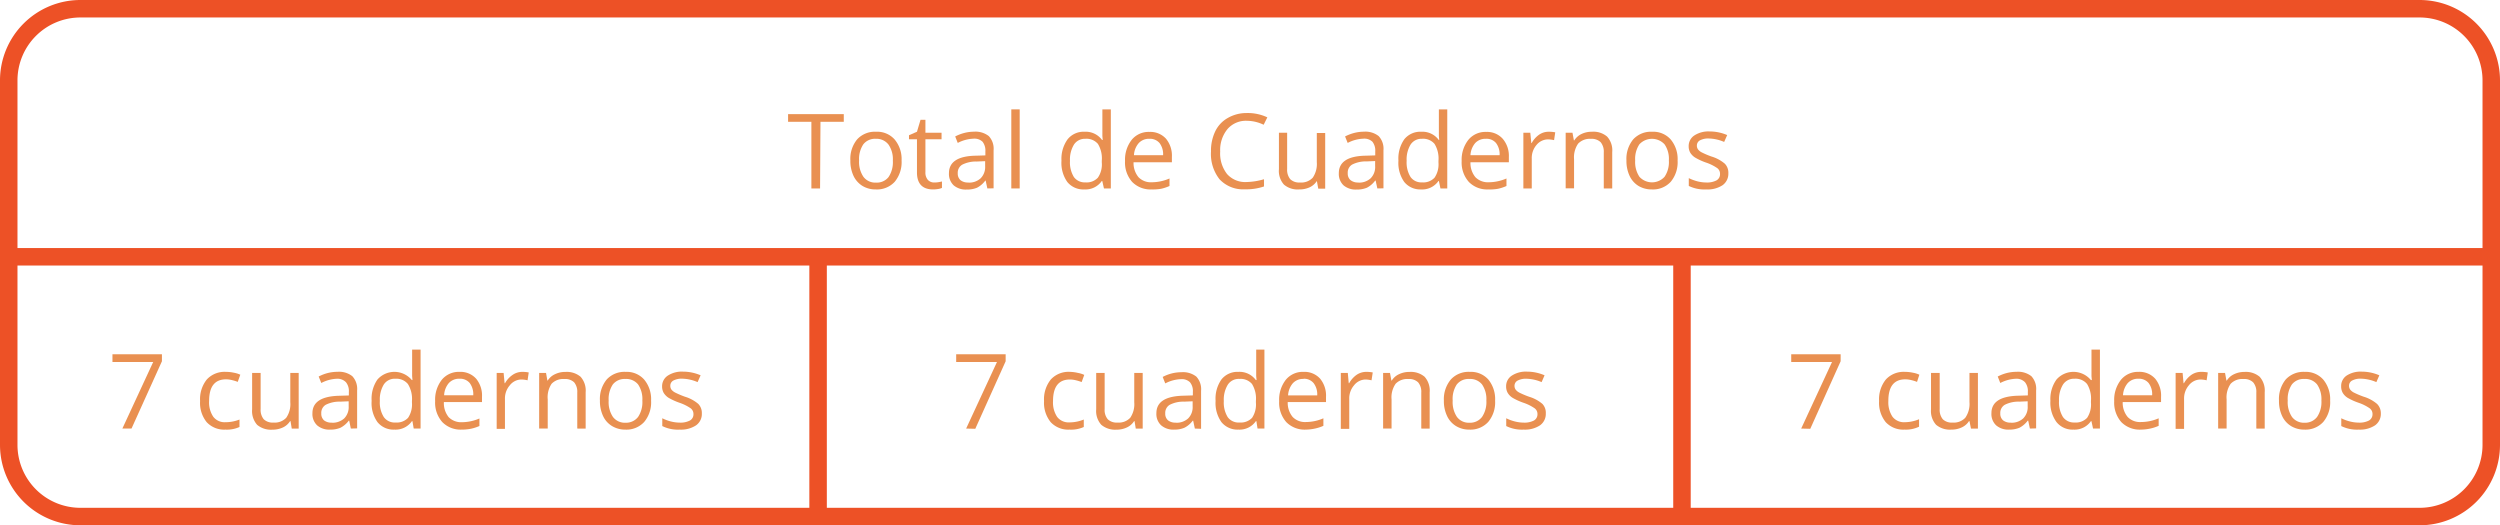 <svg xmlns="http://www.w3.org/2000/svg" viewBox="0 0 429.05 90.15"><defs><style>.cls-1{fill:#ed5126;}.cls-2{fill:#e99051;}</style></defs><title>3</title><g id="Capa_2" data-name="Capa 2"><g id="Capa_1-2" data-name="Capa 1"><path class="cls-1" d="M415.26,90.15H13.79A13.81,13.81,0,0,1,0,76.36V13.79A13.81,13.81,0,0,1,13.79,0H415.26a13.81,13.81,0,0,1,13.79,13.79V76.36A13.81,13.81,0,0,1,415.26,90.15ZM13.79,3A10.8,10.8,0,0,0,3,13.79V76.36A10.8,10.8,0,0,0,13.79,87.15H415.26a10.8,10.8,0,0,0,10.79-10.79V13.79A10.8,10.8,0,0,0,415.26,3Z"/><rect class="cls-1" x="1.5" y="42.57" width="426.05" height="3"/><path class="cls-2" d="M140.74,32.34h-1.49V20.9h-4V19.59h9.56V20.9h-4Z"/><path class="cls-2" d="M154.73,27.55a5.29,5.29,0,0,1-1.18,3.65,4.13,4.13,0,0,1-3.25,1.31,4.31,4.31,0,0,1-2.28-.6,4.06,4.06,0,0,1-1.54-1.73,6,6,0,0,1-.54-2.63,5.26,5.26,0,0,1,1.17-3.64,4.13,4.13,0,0,1,3.25-1.3,4,4,0,0,1,3.18,1.33A5.24,5.24,0,0,1,154.73,27.55Zm-7.29,0a4.53,4.53,0,0,0,.74,2.79,2.53,2.53,0,0,0,2.15,1,2.57,2.57,0,0,0,2.16-.95,4.54,4.54,0,0,0,.74-2.8,4.44,4.44,0,0,0-.74-2.77,2.6,2.6,0,0,0-2.18-1,2.55,2.55,0,0,0-2.14.94A4.5,4.5,0,0,0,147.44,27.55Z"/><path class="cls-2" d="M160.35,31.32a4.35,4.35,0,0,0,.74-.06,5.41,5.41,0,0,0,.57-.12v1.11a2.55,2.55,0,0,1-.69.19,5.16,5.16,0,0,1-.83.07c-1.85,0-2.77-1-2.77-2.92V23.9H156v-.69l1.37-.6.61-2.05h.84v2.22h2.77V23.9h-2.77v5.63a1.91,1.91,0,0,0,.41,1.33A1.45,1.45,0,0,0,160.35,31.32Z"/><path class="cls-2" d="M169.45,32.34,169.16,31h-.07a4.07,4.07,0,0,1-1.42,1.22,4.44,4.44,0,0,1-1.78.31,3.19,3.19,0,0,1-2.23-.73,2.69,2.69,0,0,1-.8-2.08c0-1.93,1.54-2.95,4.63-3l1.62-.05V26a2.47,2.47,0,0,0-.48-1.67,2,2,0,0,0-1.55-.53,6.3,6.3,0,0,0-2.71.73l-.44-1.11a7.34,7.34,0,0,1,1.55-.6,6.92,6.92,0,0,1,1.68-.22,3.69,3.69,0,0,1,2.54.76,3.17,3.17,0,0,1,.82,2.43v6.53Zm-3.27-1a2.94,2.94,0,0,0,2.12-.74,2.74,2.74,0,0,0,.77-2.08v-.86l-1.44.06a5.22,5.22,0,0,0-2.49.54,1.6,1.6,0,0,0-.77,1.47,1.5,1.5,0,0,0,.48,1.2A2,2,0,0,0,166.18,31.32Z"/><path class="cls-2" d="M175,32.34h-1.44V18.77H175Z"/><path class="cls-2" d="M189.17,31.06h-.08a3.4,3.4,0,0,1-3,1.45,3.54,3.54,0,0,1-2.92-1.28,5.67,5.67,0,0,1-1-3.65,5.75,5.75,0,0,1,1.05-3.67,3.52,3.52,0,0,1,2.91-1.3,3.47,3.47,0,0,1,3,1.41h.12l-.06-.69,0-.67V18.77h1.45V32.34h-1.18Zm-2.9.24a2.62,2.62,0,0,0,2.15-.81,4,4,0,0,0,.67-2.6v-.31a4.76,4.76,0,0,0-.67-2.89,2.58,2.58,0,0,0-2.16-.87,2.22,2.22,0,0,0-1.95,1,4.92,4.92,0,0,0-.68,2.79,4.79,4.79,0,0,0,.67,2.77A2.29,2.29,0,0,0,186.27,31.3Z"/><path class="cls-2" d="M197.65,32.51a4.4,4.4,0,0,1-3.35-1.29,5,5,0,0,1-1.22-3.58A5.52,5.52,0,0,1,194.22,24a3.74,3.74,0,0,1,3.05-1.36,3.61,3.61,0,0,1,2.85,1.18,4.56,4.56,0,0,1,1,3.12v.91h-6.58a3.82,3.82,0,0,0,.85,2.56,2.94,2.94,0,0,0,2.27.87,7.67,7.67,0,0,0,3.05-.65v1.29a7.23,7.23,0,0,1-1.45.48A7.93,7.93,0,0,1,197.65,32.51Zm-.4-8.69a2.37,2.37,0,0,0-1.83.75,3.42,3.42,0,0,0-.81,2.07h5a3.14,3.14,0,0,0-.61-2.09A2.15,2.15,0,0,0,197.25,23.82Z"/><path class="cls-2" d="M214,20.73a4.18,4.18,0,0,0-3.32,1.4A5.64,5.64,0,0,0,209.41,26a5.72,5.72,0,0,0,1.18,3.87,4.16,4.16,0,0,0,3.34,1.37,11.45,11.45,0,0,0,3-.48V32a9.49,9.49,0,0,1-3.28.49,5.53,5.53,0,0,1-4.34-1.71A7,7,0,0,1,207.83,26a7.7,7.7,0,0,1,.73-3.46,5.22,5.22,0,0,1,2.13-2.28A6.41,6.41,0,0,1,214,19.4a7.88,7.88,0,0,1,3.5.74l-.63,1.27A6.79,6.79,0,0,0,214,20.73Z"/><path class="cls-2" d="M220.9,22.78V29a2.54,2.54,0,0,0,.53,1.75,2.19,2.19,0,0,0,1.67.57,2.7,2.7,0,0,0,2.19-.82,4.16,4.16,0,0,0,.7-2.68v-5h1.44v9.56h-1.19L226,31.06H226a2.93,2.93,0,0,1-1.23,1.08,4.17,4.17,0,0,1-1.8.37,3.63,3.63,0,0,1-2.62-.83,3.51,3.51,0,0,1-.86-2.65V22.78Z"/><path class="cls-2" d="M236.38,32.34,236.09,31H236a4.07,4.07,0,0,1-1.42,1.22,4.44,4.44,0,0,1-1.78.31,3.21,3.21,0,0,1-2.23-.73,2.69,2.69,0,0,1-.8-2.08c0-1.93,1.54-2.95,4.63-3l1.62-.05V26a2.47,2.47,0,0,0-.48-1.67,2,2,0,0,0-1.55-.53,6.23,6.23,0,0,0-2.7.73l-.45-1.11a7.34,7.34,0,0,1,1.55-.6,6.94,6.94,0,0,1,1.69-.22,3.66,3.66,0,0,1,2.53.76,3.17,3.17,0,0,1,.82,2.43v6.53Zm-3.27-1a2.94,2.94,0,0,0,2.12-.74A2.74,2.74,0,0,0,236,28.5v-.86l-1.45.06a5.22,5.22,0,0,0-2.49.54,1.59,1.59,0,0,0-.76,1.47,1.49,1.49,0,0,0,.47,1.2A2,2,0,0,0,233.11,31.32Z"/><path class="cls-2" d="M246.94,31.06h-.07a3.4,3.4,0,0,1-3,1.45A3.52,3.52,0,0,1,241,31.23a5.61,5.61,0,0,1-1-3.65,5.74,5.74,0,0,1,1-3.67,3.53,3.53,0,0,1,2.92-1.3,3.48,3.48,0,0,1,3,1.41H247l-.06-.69,0-.67V18.77h1.44V32.34h-1.17Zm-2.89.24a2.64,2.64,0,0,0,2.15-.81,4.07,4.07,0,0,0,.67-2.6v-.31a4.76,4.76,0,0,0-.68-2.89,2.56,2.56,0,0,0-2.16-.87,2.22,2.22,0,0,0-1.95,1,4.92,4.92,0,0,0-.67,2.79,4.72,4.72,0,0,0,.67,2.77A2.26,2.26,0,0,0,244.05,31.3Z"/><path class="cls-2" d="M255.42,32.51a4.38,4.38,0,0,1-3.34-1.29,5,5,0,0,1-1.23-3.58A5.52,5.52,0,0,1,252,24a3.78,3.78,0,0,1,3.06-1.36,3.6,3.6,0,0,1,2.84,1.18,4.51,4.51,0,0,1,1.05,3.12v.91h-6.59a3.82,3.82,0,0,0,.85,2.56,3,3,0,0,0,2.27.87,7.76,7.76,0,0,0,3.06-.65v1.29a7.3,7.3,0,0,1-1.46.48A7.81,7.81,0,0,1,255.42,32.51ZM255,23.82a2.37,2.37,0,0,0-1.84.75,3.48,3.48,0,0,0-.8,2.07h5a3.14,3.14,0,0,0-.61-2.09A2.11,2.11,0,0,0,255,23.82Z"/><path class="cls-2" d="M265.77,22.61a5.69,5.69,0,0,1,1.14.1l-.2,1.34a5.54,5.54,0,0,0-1-.13,2.57,2.57,0,0,0-2,.94,3.44,3.44,0,0,0-.83,2.35v5.13h-1.44V22.78h1.19l.17,1.77h.07a4.2,4.2,0,0,1,1.28-1.44A2.86,2.86,0,0,1,265.77,22.61Z"/><path class="cls-2" d="M275.24,32.34V26.16a2.53,2.53,0,0,0-.53-1.75,2.19,2.19,0,0,0-1.67-.58,2.77,2.77,0,0,0-2.2.82,4.11,4.11,0,0,0-.7,2.67v5H268.7V22.78h1.17l.24,1.31h.07a3,3,0,0,1,1.25-1.1,4,4,0,0,1,1.78-.38,3.6,3.6,0,0,1,2.6.83,3.49,3.49,0,0,1,.88,2.66v6.24Z"/><path class="cls-2" d="M287.91,27.55a5.24,5.24,0,0,1-1.18,3.65,4.12,4.12,0,0,1-3.25,1.31,4.36,4.36,0,0,1-2.28-.6,4,4,0,0,1-1.53-1.73,6,6,0,0,1-.54-2.63,5.26,5.26,0,0,1,1.17-3.64,4.13,4.13,0,0,1,3.24-1.3,4,4,0,0,1,3.19,1.33A5.23,5.23,0,0,1,287.91,27.55Zm-7.28,0a4.53,4.53,0,0,0,.73,2.79,2.91,2.91,0,0,0,4.31,0,4.47,4.47,0,0,0,.74-2.8,4.38,4.38,0,0,0-.74-2.77,2.94,2.94,0,0,0-4.32,0A4.5,4.5,0,0,0,280.63,27.55Z"/><path class="cls-2" d="M296.62,29.73a2.41,2.41,0,0,1-1,2.06,4.68,4.68,0,0,1-2.79.72,6.1,6.1,0,0,1-3-.6V30.57a7.91,7.91,0,0,0,1.48.55,6.43,6.43,0,0,0,1.53.2,3.47,3.47,0,0,0,1.74-.36,1.2,1.2,0,0,0,.61-1.11,1.19,1.19,0,0,0-.48-1,7.66,7.66,0,0,0-1.89-.94,10.12,10.12,0,0,1-1.9-.87,2.59,2.59,0,0,1-.84-.84,2.21,2.21,0,0,1-.27-1.12,2.16,2.16,0,0,1,1-1.85,4.42,4.42,0,0,1,2.61-.67,7.63,7.63,0,0,1,3,.62l-.52,1.18a7,7,0,0,0-2.61-.59,3,3,0,0,0-1.55.32,1,1,0,0,0-.52.89,1.06,1.06,0,0,0,.19.65,1.85,1.85,0,0,0,.64.52,14.21,14.21,0,0,0,1.67.71,6.26,6.26,0,0,1,2.3,1.24A2.21,2.21,0,0,1,296.62,29.73Z"/><path class="cls-2" d="M21,73.55l5.29-11.42H19.3V60.8h8.49V62L22.57,73.55Z"/><path class="cls-2" d="M38.69,73.73a4.09,4.09,0,0,1-3.22-1.28,5.25,5.25,0,0,1-1.13-3.62,5.39,5.39,0,0,1,1.15-3.7,4.14,4.14,0,0,1,3.29-1.31,6.48,6.48,0,0,1,1.38.15,4.31,4.31,0,0,1,1.08.34l-.44,1.23a7.22,7.22,0,0,0-1-.31,4.36,4.36,0,0,0-1-.13q-2.91,0-2.91,3.71a4.4,4.4,0,0,0,.71,2.71,2.45,2.45,0,0,0,2.1.94A6.44,6.44,0,0,0,41.1,72v1.28A5.22,5.22,0,0,1,38.69,73.73Z"/><path class="cls-2" d="M44.73,64v6.2a2.54,2.54,0,0,0,.53,1.75,2.19,2.19,0,0,0,1.67.57,2.7,2.7,0,0,0,2.19-.82,4.07,4.07,0,0,0,.7-2.67V64h1.44v9.56H50.07l-.21-1.28h-.08a2.88,2.88,0,0,1-1.23,1.08,4.17,4.17,0,0,1-1.8.38,3.68,3.68,0,0,1-2.62-.83,3.56,3.56,0,0,1-.86-2.65V64Z"/><path class="cls-2" d="M60.21,73.55l-.28-1.36h-.07a4.18,4.18,0,0,1-1.43,1.22,4.39,4.39,0,0,1-1.78.32A3.17,3.17,0,0,1,54.43,73a2.66,2.66,0,0,1-.81-2.08q0-2.89,4.63-3l1.62-.05v-.59a2.42,2.42,0,0,0-.48-1.66A2,2,0,0,0,57.84,65a6.23,6.23,0,0,0-2.7.73l-.45-1.11a7.34,7.34,0,0,1,1.55-.6,6.92,6.92,0,0,1,1.69-.21,3.66,3.66,0,0,1,2.53.75A3.18,3.18,0,0,1,61.29,67v6.52Zm-3.27-1a3,3,0,0,0,2.13-.74,2.76,2.76,0,0,0,.77-2.08v-.86l-1.45.06a5.22,5.22,0,0,0-2.49.54,1.61,1.61,0,0,0-.76,1.48,1.5,1.5,0,0,0,.47,1.19A2,2,0,0,0,56.94,72.53Z"/><path class="cls-2" d="M70.78,72.27H70.7a3.41,3.41,0,0,1-3,1.46,3.54,3.54,0,0,1-2.92-1.29,5.6,5.6,0,0,1-1-3.64,5.77,5.77,0,0,1,1-3.67,3.88,3.88,0,0,1,5.9.1h.11l-.06-.69,0-.67V60h1.45V73.55H71Zm-2.9.24a2.66,2.66,0,0,0,2.15-.8,4.13,4.13,0,0,0,.67-2.61v-.3A4.79,4.79,0,0,0,70,65.9,2.56,2.56,0,0,0,67.86,65a2.22,2.22,0,0,0-2,1,4.92,4.92,0,0,0-.67,2.79,4.7,4.7,0,0,0,.67,2.77A2.27,2.27,0,0,0,67.88,72.51Z"/><path class="cls-2" d="M79.25,73.73a4.39,4.39,0,0,1-3.34-1.29,5,5,0,0,1-1.23-3.59,5.54,5.54,0,0,1,1.14-3.67,3.78,3.78,0,0,1,3.06-1.36A3.59,3.59,0,0,1,81.72,65a4.53,4.53,0,0,1,1,3.12V69H76.18A3.83,3.83,0,0,0,77,71.59a3,3,0,0,0,2.28.87,7.73,7.73,0,0,0,3-.64v1.29a7.37,7.37,0,0,1-1.45.47A7.91,7.91,0,0,1,79.25,73.73ZM78.86,65a2.37,2.37,0,0,0-1.84.75,3.48,3.48,0,0,0-.8,2.08h5a3.21,3.21,0,0,0-.61-2.1A2.15,2.15,0,0,0,78.86,65Z"/><path class="cls-2" d="M89.6,63.82a5.69,5.69,0,0,1,1.14.1l-.2,1.35a4.83,4.83,0,0,0-1.05-.14,2.55,2.55,0,0,0-2,1,3.42,3.42,0,0,0-.83,2.34v5.13H85.24V64h1.19l.17,1.77h.07A4.2,4.2,0,0,1,88,64.32,2.94,2.94,0,0,1,89.6,63.82Z"/><path class="cls-2" d="M99.07,73.55V67.37a2.54,2.54,0,0,0-.53-1.75,2.19,2.19,0,0,0-1.67-.57,2.76,2.76,0,0,0-2.2.81A4.12,4.12,0,0,0,94,68.54v5H92.53V64h1.18l.23,1.31H94a2.89,2.89,0,0,1,1.25-1.09,4,4,0,0,1,1.79-.39,3.67,3.67,0,0,1,2.6.83,3.55,3.55,0,0,1,.87,2.66v6.24Z"/><path class="cls-2" d="M111.74,68.76a5.24,5.24,0,0,1-1.18,3.65,4.11,4.11,0,0,1-3.25,1.32,4.31,4.31,0,0,1-2.27-.61,3.91,3.91,0,0,1-1.54-1.72,6,6,0,0,1-.54-2.64,5.26,5.26,0,0,1,1.17-3.64,4.13,4.13,0,0,1,3.24-1.3,4,4,0,0,1,3.19,1.33A5.25,5.25,0,0,1,111.74,68.76Zm-7.28,0a4.53,4.53,0,0,0,.73,2.79,2.55,2.55,0,0,0,2.16,1,2.6,2.6,0,0,0,2.16-1,4.54,4.54,0,0,0,.73-2.8,4.46,4.46,0,0,0-.73-2.77,2.61,2.61,0,0,0-2.18-.94,2.57,2.57,0,0,0-2.15.93A4.5,4.5,0,0,0,104.46,68.76Z"/><path class="cls-2" d="M120.45,70.94a2.38,2.38,0,0,1-1,2.06,4.68,4.68,0,0,1-2.79.73,6,6,0,0,1-3-.61V71.78a7.18,7.18,0,0,0,1.47.55,6.43,6.43,0,0,0,1.53.2,3.47,3.47,0,0,0,1.74-.36,1.19,1.19,0,0,0,.61-1.1,1.21,1.21,0,0,0-.48-1,7.83,7.83,0,0,0-1.89-.94,11,11,0,0,1-1.9-.86,2.71,2.71,0,0,1-.84-.85,2.21,2.21,0,0,1-.27-1.12,2.16,2.16,0,0,1,1-1.85,4.42,4.42,0,0,1,2.61-.67,7.64,7.64,0,0,1,3,.63l-.52,1.17a7,7,0,0,0-2.61-.59,3.06,3.06,0,0,0-1.55.32,1,1,0,0,0-.52.89,1.09,1.09,0,0,0,.19.66,2,2,0,0,0,.64.51,15,15,0,0,0,1.67.71,6.32,6.32,0,0,1,2.3,1.24A2.21,2.21,0,0,1,120.45,70.94Z"/><path class="cls-2" d="M165.81,73.55l5.29-11.42h-7V60.8h8.49V62l-5.21,11.59Z"/><path class="cls-2" d="M183.53,73.73a4.09,4.09,0,0,1-3.21-1.28,5.26,5.26,0,0,1-1.14-3.62,5.4,5.4,0,0,1,1.16-3.7,4.12,4.12,0,0,1,3.29-1.31A6.48,6.48,0,0,1,185,64a4.31,4.31,0,0,1,1.08.34l-.45,1.23a7.08,7.08,0,0,0-1-.31,4.43,4.43,0,0,0-1-.13q-2.91,0-2.91,3.71a4.46,4.46,0,0,0,.71,2.71,2.48,2.48,0,0,0,2.11.94A6.52,6.52,0,0,0,186,72v1.28A5.26,5.26,0,0,1,183.53,73.73Z"/><path class="cls-2" d="M189.58,64v6.2a2.49,2.49,0,0,0,.53,1.75,2.18,2.18,0,0,0,1.67.57,2.7,2.7,0,0,0,2.19-.82,4.13,4.13,0,0,0,.69-2.67V64h1.45v9.56h-1.19l-.21-1.28h-.08a2.9,2.9,0,0,1-1.24,1.08,4.11,4.11,0,0,1-1.8.38A3.67,3.67,0,0,1,189,72.9a3.52,3.52,0,0,1-.87-2.65V64Z"/><path class="cls-2" d="M205.06,73.55l-.29-1.36h-.07a4.09,4.09,0,0,1-1.43,1.22,4.34,4.34,0,0,1-1.77.32,3.19,3.19,0,0,1-2.23-.74,2.66,2.66,0,0,1-.81-2.08q0-2.89,4.64-3l1.62-.05v-.59a2.37,2.37,0,0,0-.49-1.66,2,2,0,0,0-1.54-.54,6.3,6.3,0,0,0-2.71.73l-.44-1.11a7.14,7.14,0,0,1,1.55-.6,6.9,6.9,0,0,1,1.68-.21,3.69,3.69,0,0,1,2.54.75,3.18,3.18,0,0,1,.82,2.44v6.52Zm-3.27-1a2.94,2.94,0,0,0,2.12-.74,2.72,2.72,0,0,0,.77-2.08v-.86l-1.44.06a5.16,5.16,0,0,0-2.49.54,1.61,1.61,0,0,0-.77,1.48,1.47,1.47,0,0,0,.48,1.19A2,2,0,0,0,201.79,72.53Z"/><path class="cls-2" d="M215.62,72.27h-.08a3.41,3.41,0,0,1-3,1.46,3.55,3.55,0,0,1-2.92-1.29,5.66,5.66,0,0,1-1-3.64,5.71,5.71,0,0,1,1-3.67,3.5,3.5,0,0,1,2.91-1.31,3.47,3.47,0,0,1,3,1.41h.12l-.06-.69,0-.67V60H217V73.55h-1.18Zm-2.89.24a2.68,2.68,0,0,0,2.15-.8,4.13,4.13,0,0,0,.66-2.61v-.3a4.8,4.8,0,0,0-.67-2.9,2.56,2.56,0,0,0-2.16-.87,2.22,2.22,0,0,0-2,1,4.92,4.92,0,0,0-.68,2.79,4.77,4.77,0,0,0,.67,2.77A2.29,2.29,0,0,0,212.73,72.51Z"/><path class="cls-2" d="M224.1,73.73a4.41,4.41,0,0,1-3.35-1.29,5.05,5.05,0,0,1-1.22-3.59,5.54,5.54,0,0,1,1.14-3.67,3.76,3.76,0,0,1,3.05-1.36A3.61,3.61,0,0,1,226.57,65a4.57,4.57,0,0,1,1,3.12V69H221a3.78,3.78,0,0,0,.85,2.56,2.94,2.94,0,0,0,2.27.87,7.66,7.66,0,0,0,3-.64v1.29a7.16,7.16,0,0,1-1.45.47A7.87,7.87,0,0,1,224.1,73.73Zm-.39-8.7a2.37,2.37,0,0,0-1.84.75,3.49,3.49,0,0,0-.81,2.08h5a3.15,3.15,0,0,0-.61-2.1A2.14,2.14,0,0,0,223.71,65Z"/><path class="cls-2" d="M234.44,63.82a5.73,5.73,0,0,1,1.15.1l-.21,1.35a4.75,4.75,0,0,0-1-.14,2.55,2.55,0,0,0-2,1,3.41,3.41,0,0,0-.82,2.34v5.13h-1.45V64h1.2l.16,1.77h.07a4.3,4.3,0,0,1,1.28-1.44A2.94,2.94,0,0,1,234.44,63.82Z"/><path class="cls-2" d="M243.92,73.55V67.37a2.49,2.49,0,0,0-.54-1.75,2.17,2.17,0,0,0-1.66-.57,2.75,2.75,0,0,0-2.2.81,4.06,4.06,0,0,0-.7,2.68v5h-1.45V64h1.18l.24,1.31h.07a2.87,2.87,0,0,1,1.24-1.09,4.05,4.05,0,0,1,1.79-.39,3.66,3.66,0,0,1,2.6.83,3.55,3.55,0,0,1,.87,2.66v6.24Z"/><path class="cls-2" d="M256.59,68.76a5.24,5.24,0,0,1-1.18,3.65,4.13,4.13,0,0,1-3.25,1.32,4.32,4.32,0,0,1-2.28-.61,4,4,0,0,1-1.53-1.72,5.9,5.9,0,0,1-.55-2.64A5.26,5.26,0,0,1,249,65.12a4.13,4.13,0,0,1,3.25-1.3,4,4,0,0,1,3.19,1.33A5.3,5.3,0,0,1,256.59,68.76Zm-7.28,0a4.53,4.53,0,0,0,.73,2.79,2.53,2.53,0,0,0,2.15,1,2.57,2.57,0,0,0,2.16-1,4.54,4.54,0,0,0,.74-2.8,4.46,4.46,0,0,0-.74-2.77,2.59,2.59,0,0,0-2.18-.94A2.55,2.55,0,0,0,250,66,4.5,4.5,0,0,0,249.31,68.76Z"/><path class="cls-2" d="M265.29,70.94a2.4,2.4,0,0,1-1,2.06,4.7,4.7,0,0,1-2.79.73,6.09,6.09,0,0,1-3-.61V71.78a7.06,7.06,0,0,0,1.48.55,6.35,6.35,0,0,0,1.52.2,3.49,3.49,0,0,0,1.75-.36,1.21,1.21,0,0,0,.61-1.1,1.19,1.19,0,0,0-.49-1,7.64,7.64,0,0,0-1.89-.94,10.43,10.43,0,0,1-1.89-.86,2.51,2.51,0,0,1-.84-.85,2.21,2.21,0,0,1-.27-1.12,2.14,2.14,0,0,1,1-1.85,4.41,4.41,0,0,1,2.6-.67,7.61,7.61,0,0,1,3,.63l-.51,1.17A7,7,0,0,0,262,65a3,3,0,0,0-1.55.32,1,1,0,0,0-.53.89,1.1,1.1,0,0,0,.2.66,1.89,1.89,0,0,0,.63.51,14.6,14.6,0,0,0,1.68.71,6.26,6.26,0,0,1,2.29,1.24A2.21,2.21,0,0,1,265.29,70.94Z"/><path class="cls-2" d="M309.12,73.55l5.29-11.42h-7V60.8h8.48V62l-5.21,11.59Z"/><path class="cls-2" d="M326.84,73.73a4.09,4.09,0,0,1-3.21-1.28,5.26,5.26,0,0,1-1.14-3.62,5.4,5.4,0,0,1,1.16-3.7,4.14,4.14,0,0,1,3.29-1.31,6.48,6.48,0,0,1,1.38.15,4.31,4.31,0,0,1,1.08.34L329,65.54a7.08,7.08,0,0,0-1-.31,4.36,4.36,0,0,0-1-.13q-2.93,0-2.92,3.71a4.46,4.46,0,0,0,.71,2.71,2.48,2.48,0,0,0,2.11.94,6.48,6.48,0,0,0,2.45-.51v1.28A5.26,5.26,0,0,1,326.84,73.73Z"/><path class="cls-2" d="M332.89,64v6.2a2.54,2.54,0,0,0,.53,1.75,2.18,2.18,0,0,0,1.67.57,2.7,2.7,0,0,0,2.19-.82A4.13,4.13,0,0,0,338,69V64h1.45v9.56h-1.19L338,72.27h-.08a2.9,2.9,0,0,1-1.24,1.08,4.11,4.11,0,0,1-1.8.38,3.67,3.67,0,0,1-2.61-.83,3.52,3.52,0,0,1-.87-2.65V64Z"/><path class="cls-2" d="M348.37,73.55l-.29-1.36H348a4.16,4.16,0,0,1-1.42,1.22,4.43,4.43,0,0,1-1.78.32,3.19,3.19,0,0,1-2.23-.74,2.66,2.66,0,0,1-.8-2.08q0-2.89,4.63-3l1.62-.05v-.59a2.42,2.42,0,0,0-.48-1.66A2,2,0,0,0,346,65a6.3,6.3,0,0,0-2.71.73l-.44-1.11a7.34,7.34,0,0,1,1.55-.6,6.9,6.9,0,0,1,1.68-.21,3.69,3.69,0,0,1,2.54.75,3.18,3.18,0,0,1,.82,2.44v6.52Zm-3.27-1a2.94,2.94,0,0,0,2.12-.74,2.72,2.72,0,0,0,.77-2.08v-.86l-1.44.06a5.19,5.19,0,0,0-2.49.54,1.61,1.61,0,0,0-.77,1.48,1.47,1.47,0,0,0,.48,1.19A2,2,0,0,0,345.1,72.53Z"/><path class="cls-2" d="M358.93,72.27h-.08a3.41,3.41,0,0,1-3,1.46,3.52,3.52,0,0,1-2.91-1.29,5.6,5.6,0,0,1-1.05-3.64,5.71,5.71,0,0,1,1.05-3.67,3.88,3.88,0,0,1,5.9.1H359l-.06-.69,0-.67V60h1.45V73.55h-1.18Zm-2.89.24a2.68,2.68,0,0,0,2.15-.8,4.13,4.13,0,0,0,.66-2.61v-.3a4.8,4.8,0,0,0-.67-2.9A2.56,2.56,0,0,0,356,65a2.22,2.22,0,0,0-1.95,1,4.92,4.92,0,0,0-.68,2.79,4.77,4.77,0,0,0,.67,2.77A2.29,2.29,0,0,0,356,72.51Z"/><path class="cls-2" d="M367.41,73.73a4.41,4.41,0,0,1-3.35-1.29,5.05,5.05,0,0,1-1.22-3.59A5.54,5.54,0,0,1,364,65.18a3.77,3.77,0,0,1,3-1.36A3.61,3.61,0,0,1,369.88,65a4.53,4.53,0,0,1,1,3.12V69h-6.58a3.78,3.78,0,0,0,.85,2.56,2.94,2.94,0,0,0,2.27.87,7.66,7.66,0,0,0,3.05-.64v1.29a7.16,7.16,0,0,1-1.45.47A7.74,7.74,0,0,1,367.41,73.73ZM367,65a2.37,2.37,0,0,0-1.84.75,3.49,3.49,0,0,0-.81,2.08h5a3.15,3.15,0,0,0-.61-2.1A2.14,2.14,0,0,0,367,65Z"/><path class="cls-2" d="M377.75,63.82a5.73,5.73,0,0,1,1.15.1l-.2,1.35a4.91,4.91,0,0,0-1.05-.14,2.57,2.57,0,0,0-2,1,3.46,3.46,0,0,0-.82,2.34v5.13h-1.45V64h1.2l.16,1.77h.07a4.3,4.3,0,0,1,1.28-1.44A2.94,2.94,0,0,1,377.75,63.82Z"/><path class="cls-2" d="M387.23,73.55V67.37a2.49,2.49,0,0,0-.54-1.75,2.17,2.17,0,0,0-1.66-.57,2.76,2.76,0,0,0-2.2.81,4.06,4.06,0,0,0-.7,2.68v5h-1.45V64h1.18l.24,1.31h.07a2.87,2.87,0,0,1,1.24-1.09,4.08,4.08,0,0,1,1.79-.39,3.66,3.66,0,0,1,2.6.83,3.55,3.55,0,0,1,.87,2.66v6.24Z"/><path class="cls-2" d="M399.9,68.76a5.24,5.24,0,0,1-1.18,3.65,4.13,4.13,0,0,1-3.25,1.32,4.32,4.32,0,0,1-2.28-.61,4,4,0,0,1-1.53-1.72,6,6,0,0,1-.54-2.64,5.3,5.3,0,0,1,1.16-3.64,4.15,4.15,0,0,1,3.25-1.3,4,4,0,0,1,3.19,1.33A5.3,5.3,0,0,1,399.9,68.76Zm-7.28,0a4.53,4.53,0,0,0,.73,2.79,2.55,2.55,0,0,0,2.15,1,2.57,2.57,0,0,0,2.16-1,4.54,4.54,0,0,0,.74-2.8,4.46,4.46,0,0,0-.74-2.77,2.59,2.59,0,0,0-2.18-.94,2.55,2.55,0,0,0-2.14.93A4.5,4.5,0,0,0,392.62,68.76Z"/><path class="cls-2" d="M408.6,70.94a2.4,2.4,0,0,1-1,2.06,4.68,4.68,0,0,1-2.79.73,6.09,6.09,0,0,1-3-.61V71.78a7.06,7.06,0,0,0,1.48.55,6.35,6.35,0,0,0,1.52.2,3.49,3.49,0,0,0,1.75-.36,1.21,1.21,0,0,0,.61-1.1,1.19,1.19,0,0,0-.49-1,7.71,7.71,0,0,0-1.88-.94,10.6,10.6,0,0,1-1.9-.86,2.51,2.51,0,0,1-.84-.85,2.21,2.21,0,0,1-.27-1.12,2.14,2.14,0,0,1,.95-1.85,4.41,4.41,0,0,1,2.6-.67,7.61,7.61,0,0,1,3,.63l-.51,1.17a7,7,0,0,0-2.61-.59,3,3,0,0,0-1.55.32,1,1,0,0,0-.53.89,1.1,1.1,0,0,0,.2.66,1.89,1.89,0,0,0,.63.51,14.6,14.6,0,0,0,1.68.71,6.42,6.42,0,0,1,2.3,1.24A2.24,2.24,0,0,1,408.6,70.94Z"/><rect class="cls-1" x="138.9" y="45.07" width="3" height="43.57"/><rect class="cls-1" x="287.16" y="45.07" width="3" height="43.57"/></g></g></svg>